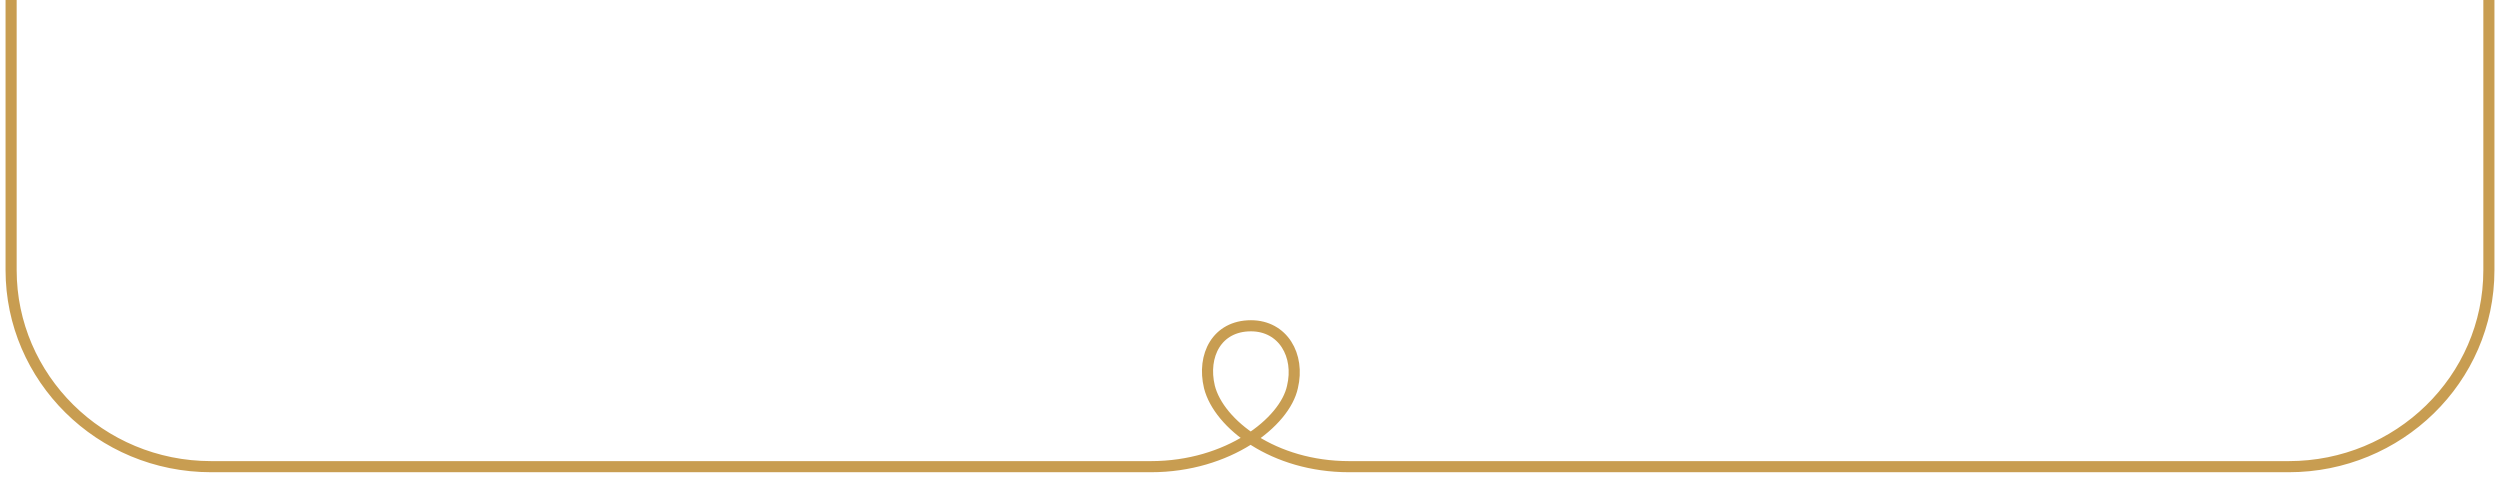 <svg width="225" height="43" viewBox="0 0 225 43" fill="none" xmlns="http://www.w3.org/2000/svg">
<path d="M1 -0V24.314C1 33.991 8.984 42 19.007 42H103.582C110.546 42 115.643 37.996 116.322 34.825C117.002 31.989 115.473 29.32 112.585 29.32C109.527 29.32 108.168 31.989 108.848 34.825C109.697 38.162 114.623 42 121.418 42H205.993C215.846 42 224 34.158 224 24.314V-0" stroke="#C89D51" stroke-miterlimit="10"/>
</svg>
